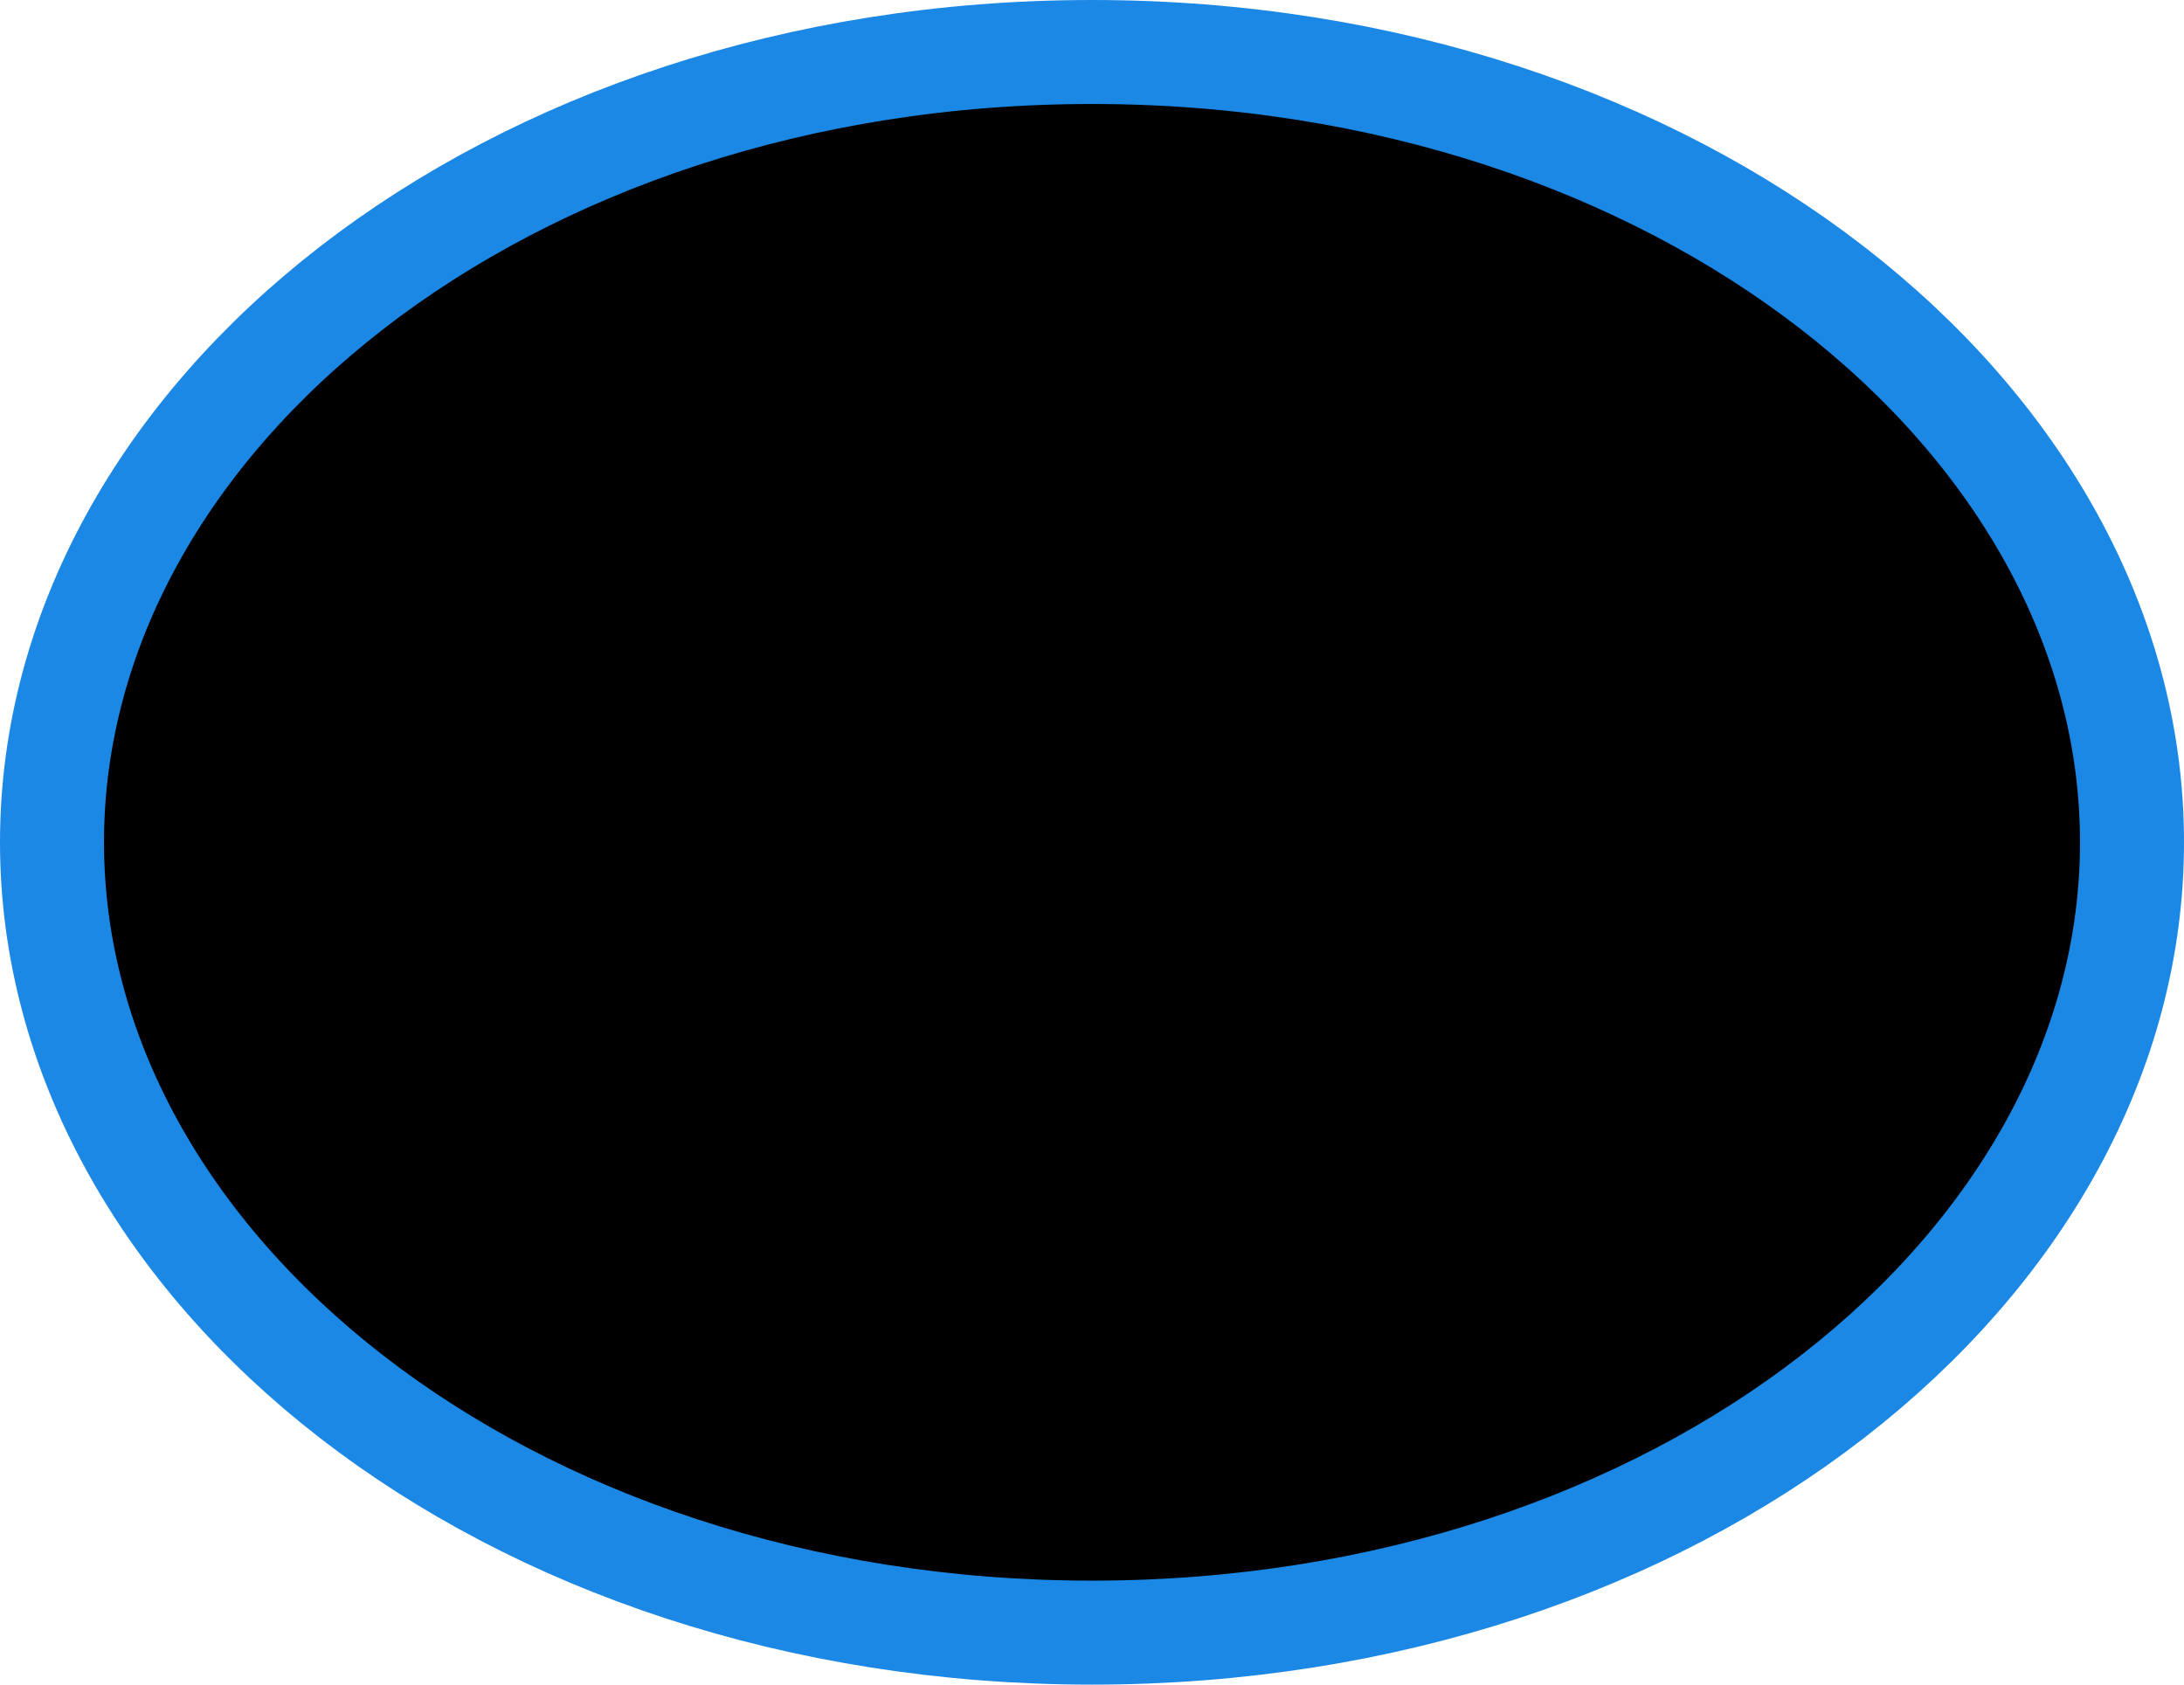 <svg width="105" height="81" viewBox="0 0 105 81" fill="none" xmlns="http://www.w3.org/2000/svg">
<path d="M102.5 40.5C102.5 60.922 80.756 78.5 52.5 78.5C24.244 78.5 2.5 60.922 2.5 40.5C2.5 20.078 24.244 2.5 52.5 2.5C80.756 2.5 102.5 20.078 102.5 40.5Z" fill="black" stroke="#1B88E5" stroke-width="5"/>
</svg>
